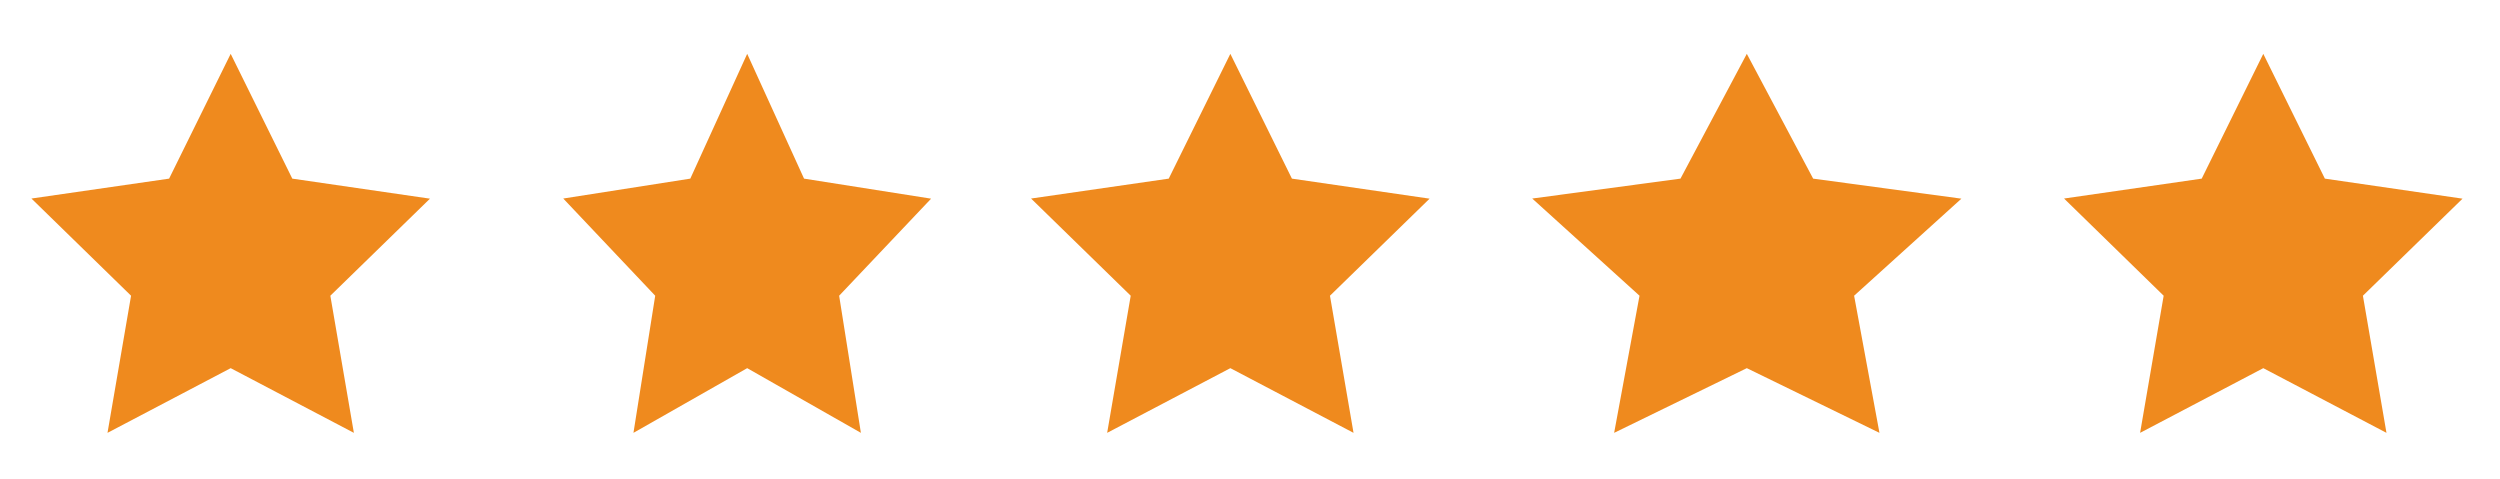 <svg width="73" height="14" viewBox="0 0 73 14" fill="none" xmlns="http://www.w3.org/2000/svg">
<path d="M21.818 1.572L20.157 5.216L16.447 5.797L19.132 8.635L18.497 12.639L21.818 10.75L25.138 12.639L24.503 8.635L27.188 5.801L23.478 5.216L21.818 1.572Z" fill="#EF8A1E"/>
<path d="M6.736 1.572L4.938 5.216L0.918 5.797L3.827 8.635L3.139 12.639L6.736 10.75L10.333 12.639L9.646 8.635L12.555 5.801L8.535 5.216L6.736 1.572Z" fill="#EF8A1E"/>
<path d="M35.926 1.572L34.127 5.216L30.107 5.797L33.017 8.635L32.329 12.639L35.926 10.75L39.523 12.639L38.835 8.635L41.744 5.801L37.724 5.216L35.926 1.572Z" fill="#EF8A1E"/>
<path d="M51.007 1.572L49.07 5.216L44.741 5.797L47.874 8.635L47.133 12.639L51.007 10.75L54.88 12.639L54.14 8.635L57.273 5.801L52.944 5.216L51.007 1.572Z" fill="#EF8A1E"/>
<path d="M66.088 1.572L64.29 5.216L60.27 5.797L63.179 8.635L62.491 12.639L66.088 10.75L69.685 12.639L68.997 8.635L71.906 5.801L67.886 5.216L66.088 1.572Z" fill="#EF8A1E"/>
</svg>
